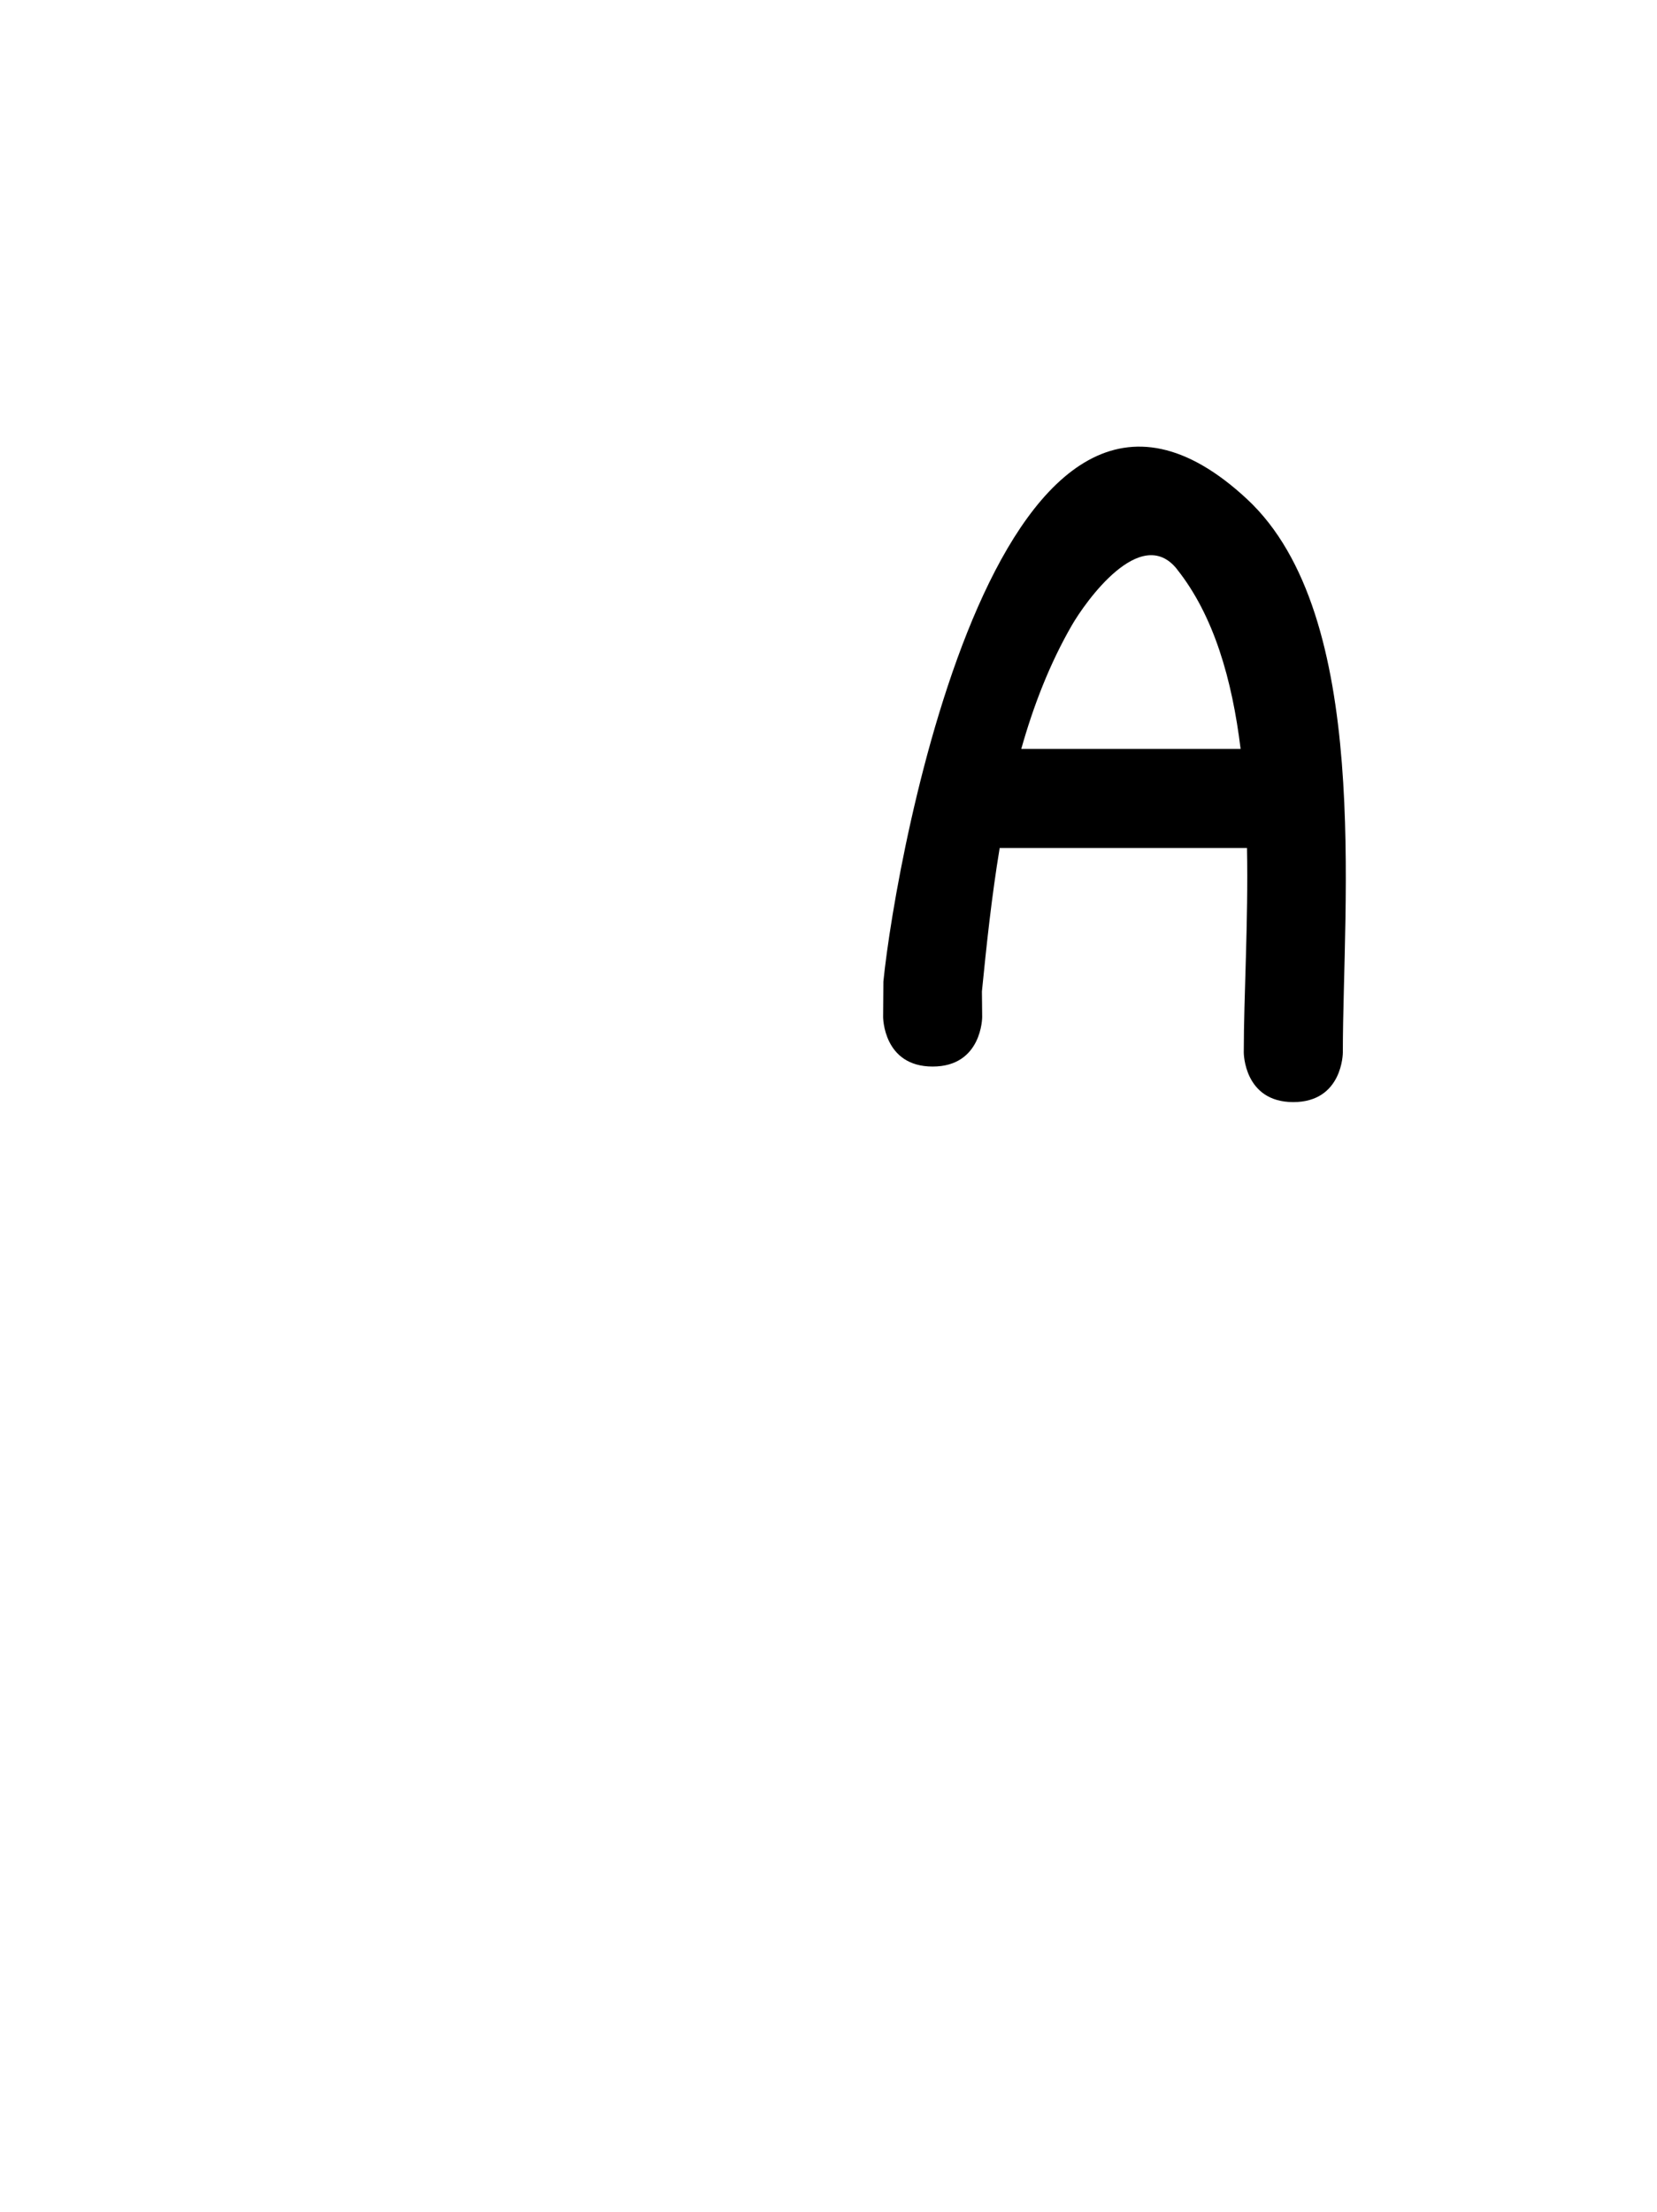 <svg version="1.1" xmlns="http://www.w3.org/2000/svg" xmlns:xlink="http://www.w3.org/1999/xlink" width="25.09" height="33.478" viewBox="0,0,25.09,33.478"><g transform="translate(-227.455,-163.261)"><g data-paper-data="{&quot;isPaintingLayer&quot;:true}" fill-rule="nonzero" stroke="none" stroke-linecap="butt" stroke-linejoin="miter" stroke-miterlimit="10" stroke-dasharray="" stroke-dashoffset="0" style="mix-blend-mode: normal"><path d="M227.455,196.739v-33.478h25.09v33.478z" fill="none" stroke-width="0"/><path d="M241.577,179.404c-0.75,0 -0.75,-0.75 -0.75,-0.75l0.004,-0.536c0.193,-1.93 1.789,-10.76 5.507,-7.302c1.893,1.76 1.45,6.098 1.45,8.376c0,0 0,0.75 -0.75,0.75c-0.75,0 -0.75,-0.75 -0.75,-0.75c0,-0.865 0.07,-1.971 0.049,-3.096c-1.248,0 -2.497,0 -3.745,0c-0.121,0.731 -0.199,1.466 -0.269,2.171l0.004,0.387c0,0 0,0.75 -0.75,0.75zM245.277,171.876c-0.549,-0.689 -1.387,0.493 -1.594,0.852c-0.334,0.58 -0.579,1.212 -0.764,1.868c1.107,0 2.214,0 3.321,0c-0.128,-1.045 -0.403,-2.016 -0.964,-2.72z" fill="#000000" stroke-width="0.5"/></g></g></svg>